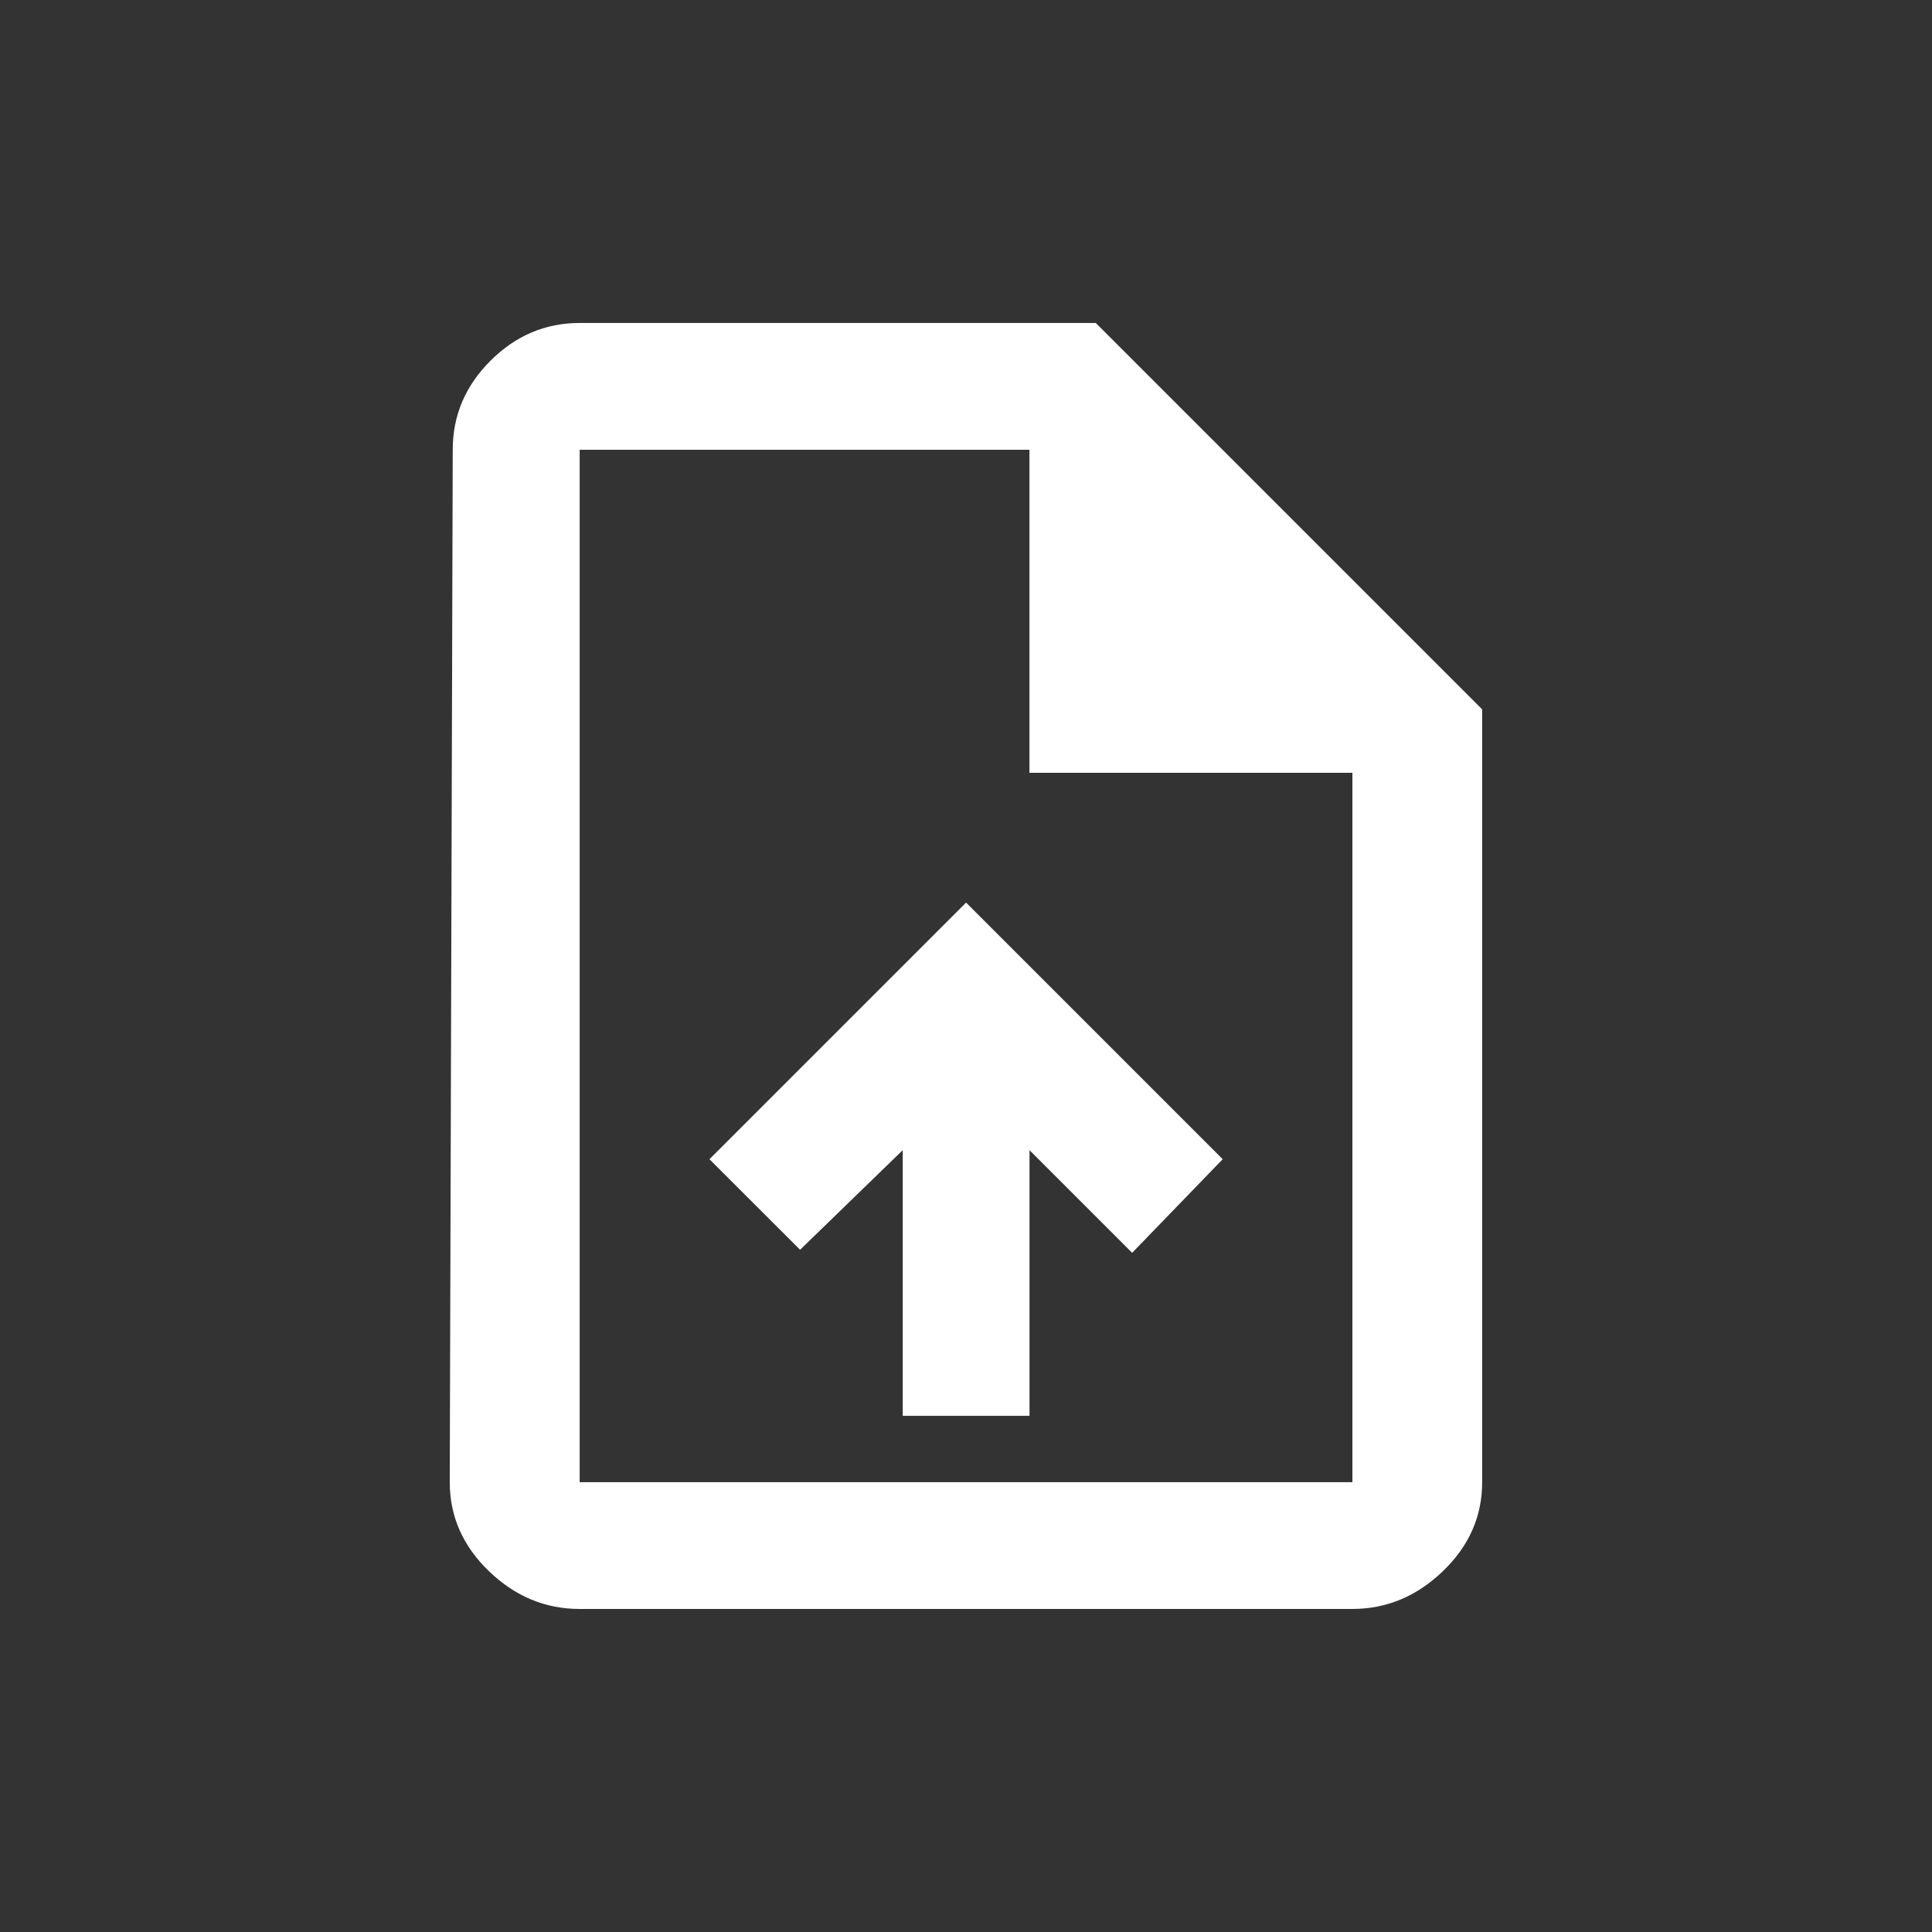<!-- Generated by IcoMoon.io -->
<svg version="1.1" xmlns="http://www.w3.org/2000/svg" width="24" height="24" viewBox="0 0 24 24">
<rect x="0" y="0" width="24" height="24" fill="#333333" stroke="none"/>
<title>upload_file</title>
<path fill="#fff" d="M8.813 14.4l3.188-3.188 3.188 3.188-1.125 1.163-1.275-1.275v3.3h-1.575v-3.3l-1.275 1.237zM16.8 18.413v-8.813h-4.012v-4.013h-5.587v12.825h9.6zM13.612 4.012l4.8 4.8v9.6q0 0.637-0.488 1.106t-1.125 0.469h-9.6q-0.638 0-1.125-0.469t-0.487-1.106l0.037-12.825q0-0.638 0.469-1.106t1.106-0.469h6.413z"></path>
</svg>
